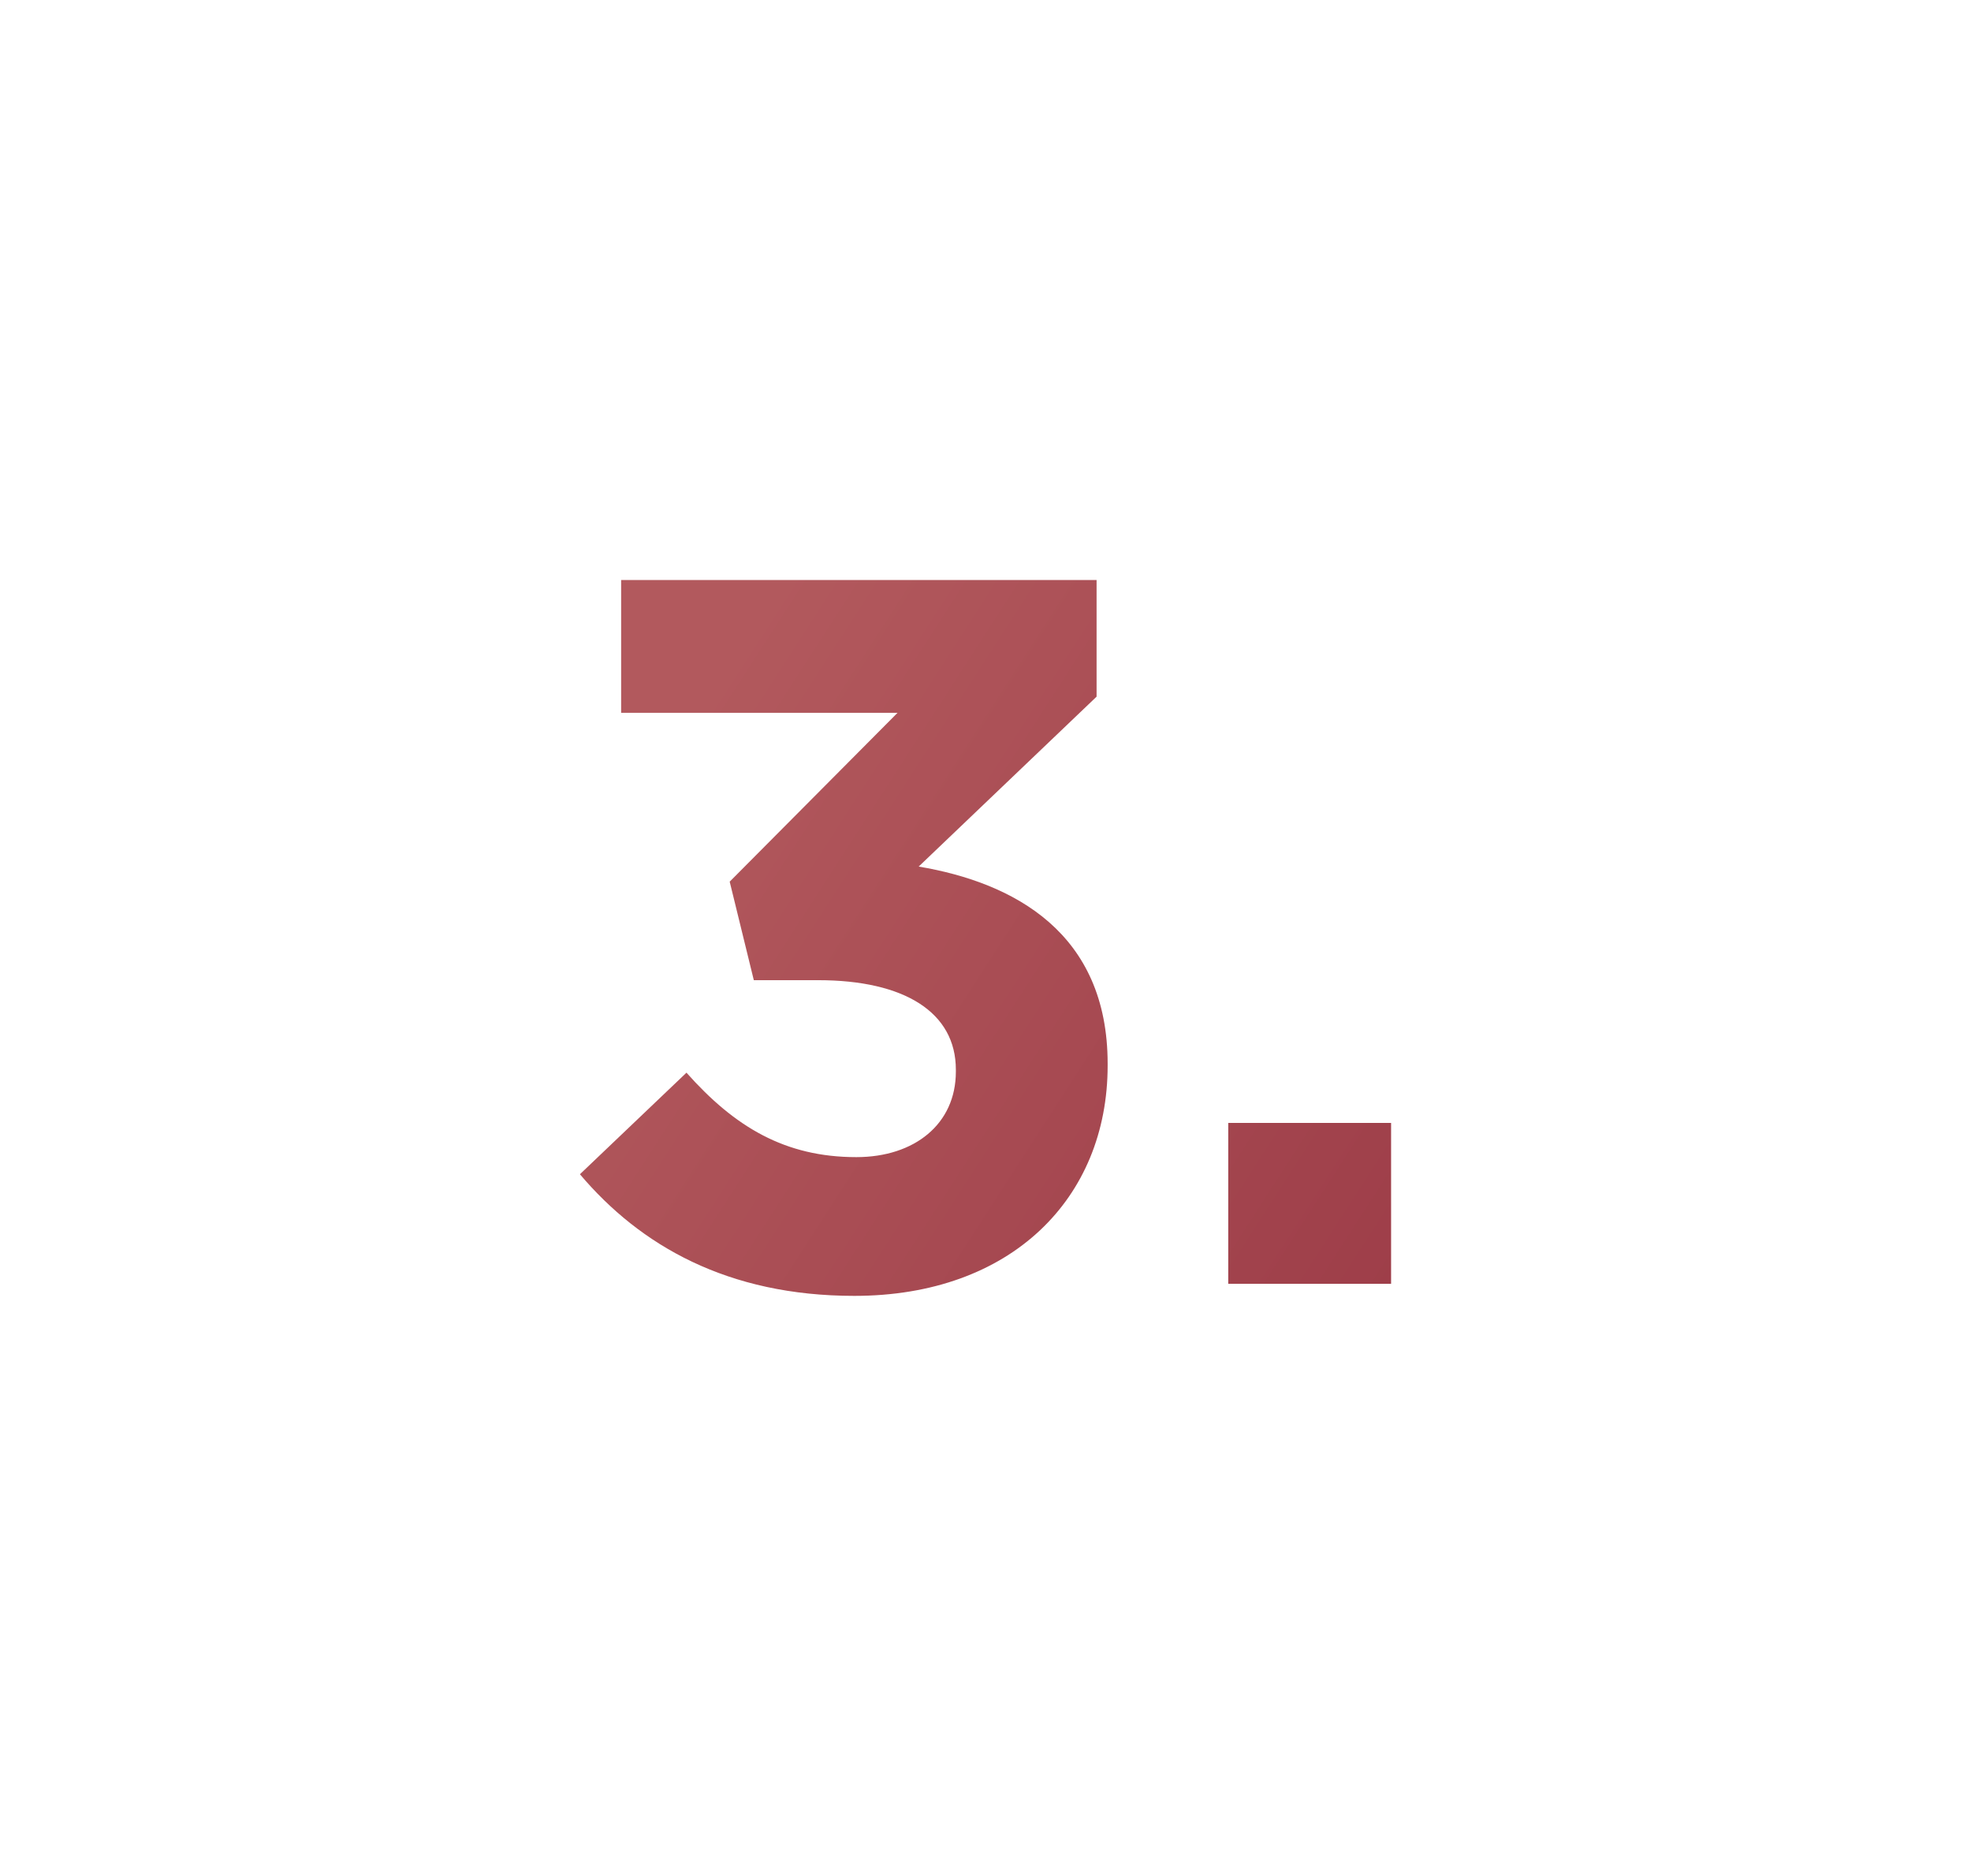 <svg xmlns="http://www.w3.org/2000/svg" xmlns:xlink="http://www.w3.org/1999/xlink" width="152.946" height="145.536" viewBox="0 0 152.946 145.536">
  <defs>
    <linearGradient id="linear-gradient" y1="0.426" x2="1" y2="1" gradientUnits="objectBoundingBox">
      <stop offset="0" stop-color="#b2595d"/>
      <stop offset="1" stop-color="#9e3e49"/>
    </linearGradient>
    <filter id="Path_8478" x="0" y="0" width="152.946" height="145.536" filterUnits="userSpaceOnUse">
      <feOffset dy="3" input="SourceAlpha"/>
      <feGaussianBlur stdDeviation="15" result="blur"/>
      <feFlood flood-opacity="0.078"/>
      <feComposite operator="in" in2="blur"/>
      <feComposite in="SourceGraphic"/>
    </filter>
  </defs>
  <g transform="matrix(1, 0, 0, 1, 0, 0)" filter="url(#Path_8478)">
    <path id="Path_8478-2" data-name="Path 8478" d="M68.885,62.936c12.168,0,19.656-7.566,19.656-17.862v-.156c0-10.14-7.254-14.04-14.664-15.288L87.683,16.448V7.4H50.789V17.7h21.45L59.213,30.8l1.872,7.644h4.992c6.708,0,10.686,2.5,10.686,6.942v.156c0,4.056-3.2,6.63-7.722,6.63-5.538,0-9.438-2.34-13.182-6.552L47.591,53.5C52.271,59.036,59.057,62.936,68.885,62.936ZM97.9,62h12.636V49.52H97.9Z" transform="translate(-2.59 34.6)" fill="url(#linear-gradient)"/>
  </g>
</svg>
